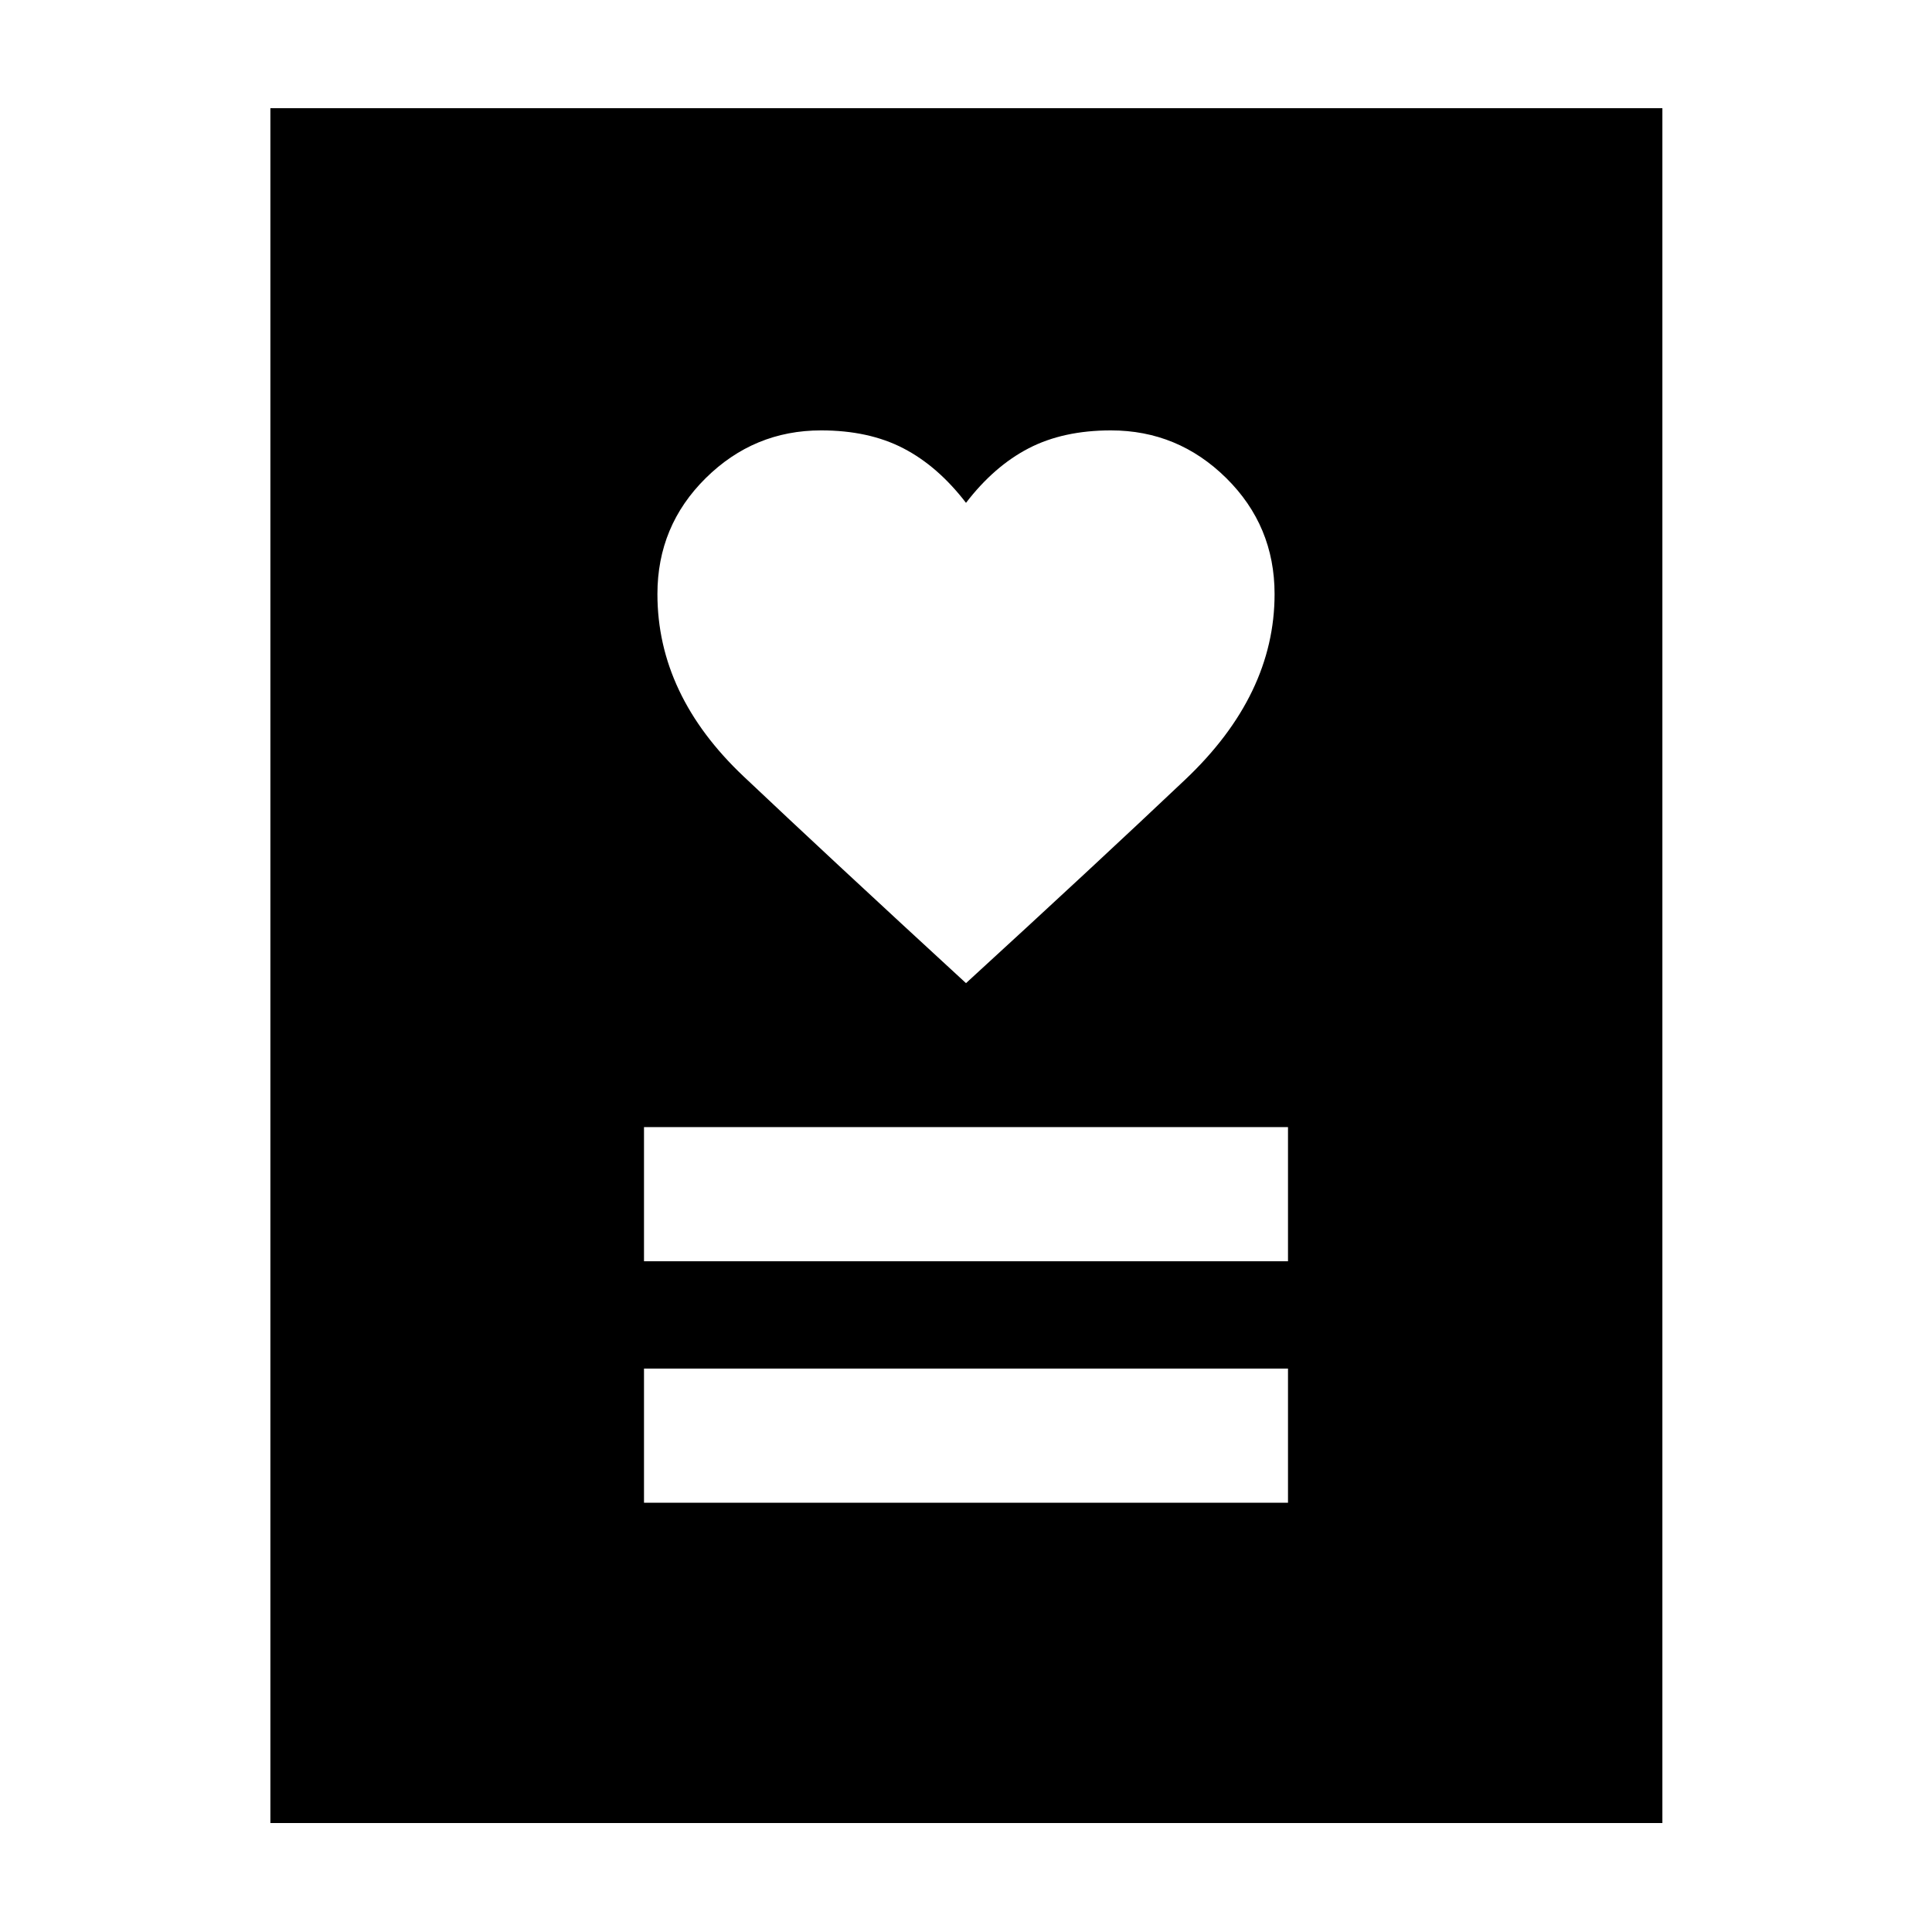 <svg xmlns="http://www.w3.org/2000/svg" height="40" viewBox="0 -960 960 960" width="40"><path d="M320-213.29h320v-66.67H320v66.67Zm0-120h320v-66.67H320v66.67Zm160-138.19q64.67-59.23 109-101.21 44.33-41.99 44.33-92.12 0-33.9-24-57.62-24-23.71-57.33-23.71-23.67 0-40.83 8.88Q494-728.38 480-710.14q-14-18.24-31.17-27.12-17.16-8.88-40.83-8.88-33.33 0-57.33 23.71-24 23.72-24 57.62 0 50.13 42.83 90.61 42.83 40.49 110.5 102.72ZM134.35-54.15v-852.08h691.68v852.08H134.35Z"/></svg>